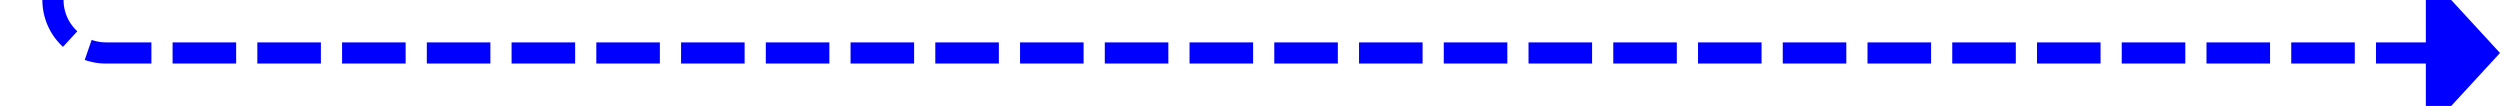 ﻿<?xml version="1.0" encoding="utf-8"?>
<svg version="1.1" xmlns:xlink="http://www.w3.org/1999/xlink" width="236px" height="10px" preserveAspectRatio="xMinYMid meet" viewBox="1165 1358  236 8" xmlns="http://www.w3.org/2000/svg">
  <path d="M 1128 1043  L 1165 1043  A 5 5 0 0 1 1170 1048 L 1170 1357  A 5 5 0 0 0 1175 1362 L 1395 1362  " stroke-width="2" stroke-dasharray="6,2" stroke="#0000ff" fill="none" />
  <path d="M 1394 1369.6  L 1401 1362  L 1394 1354.4  L 1394 1369.6  Z " fill-rule="nonzero" fill="#0000ff" stroke="none" />
</svg>